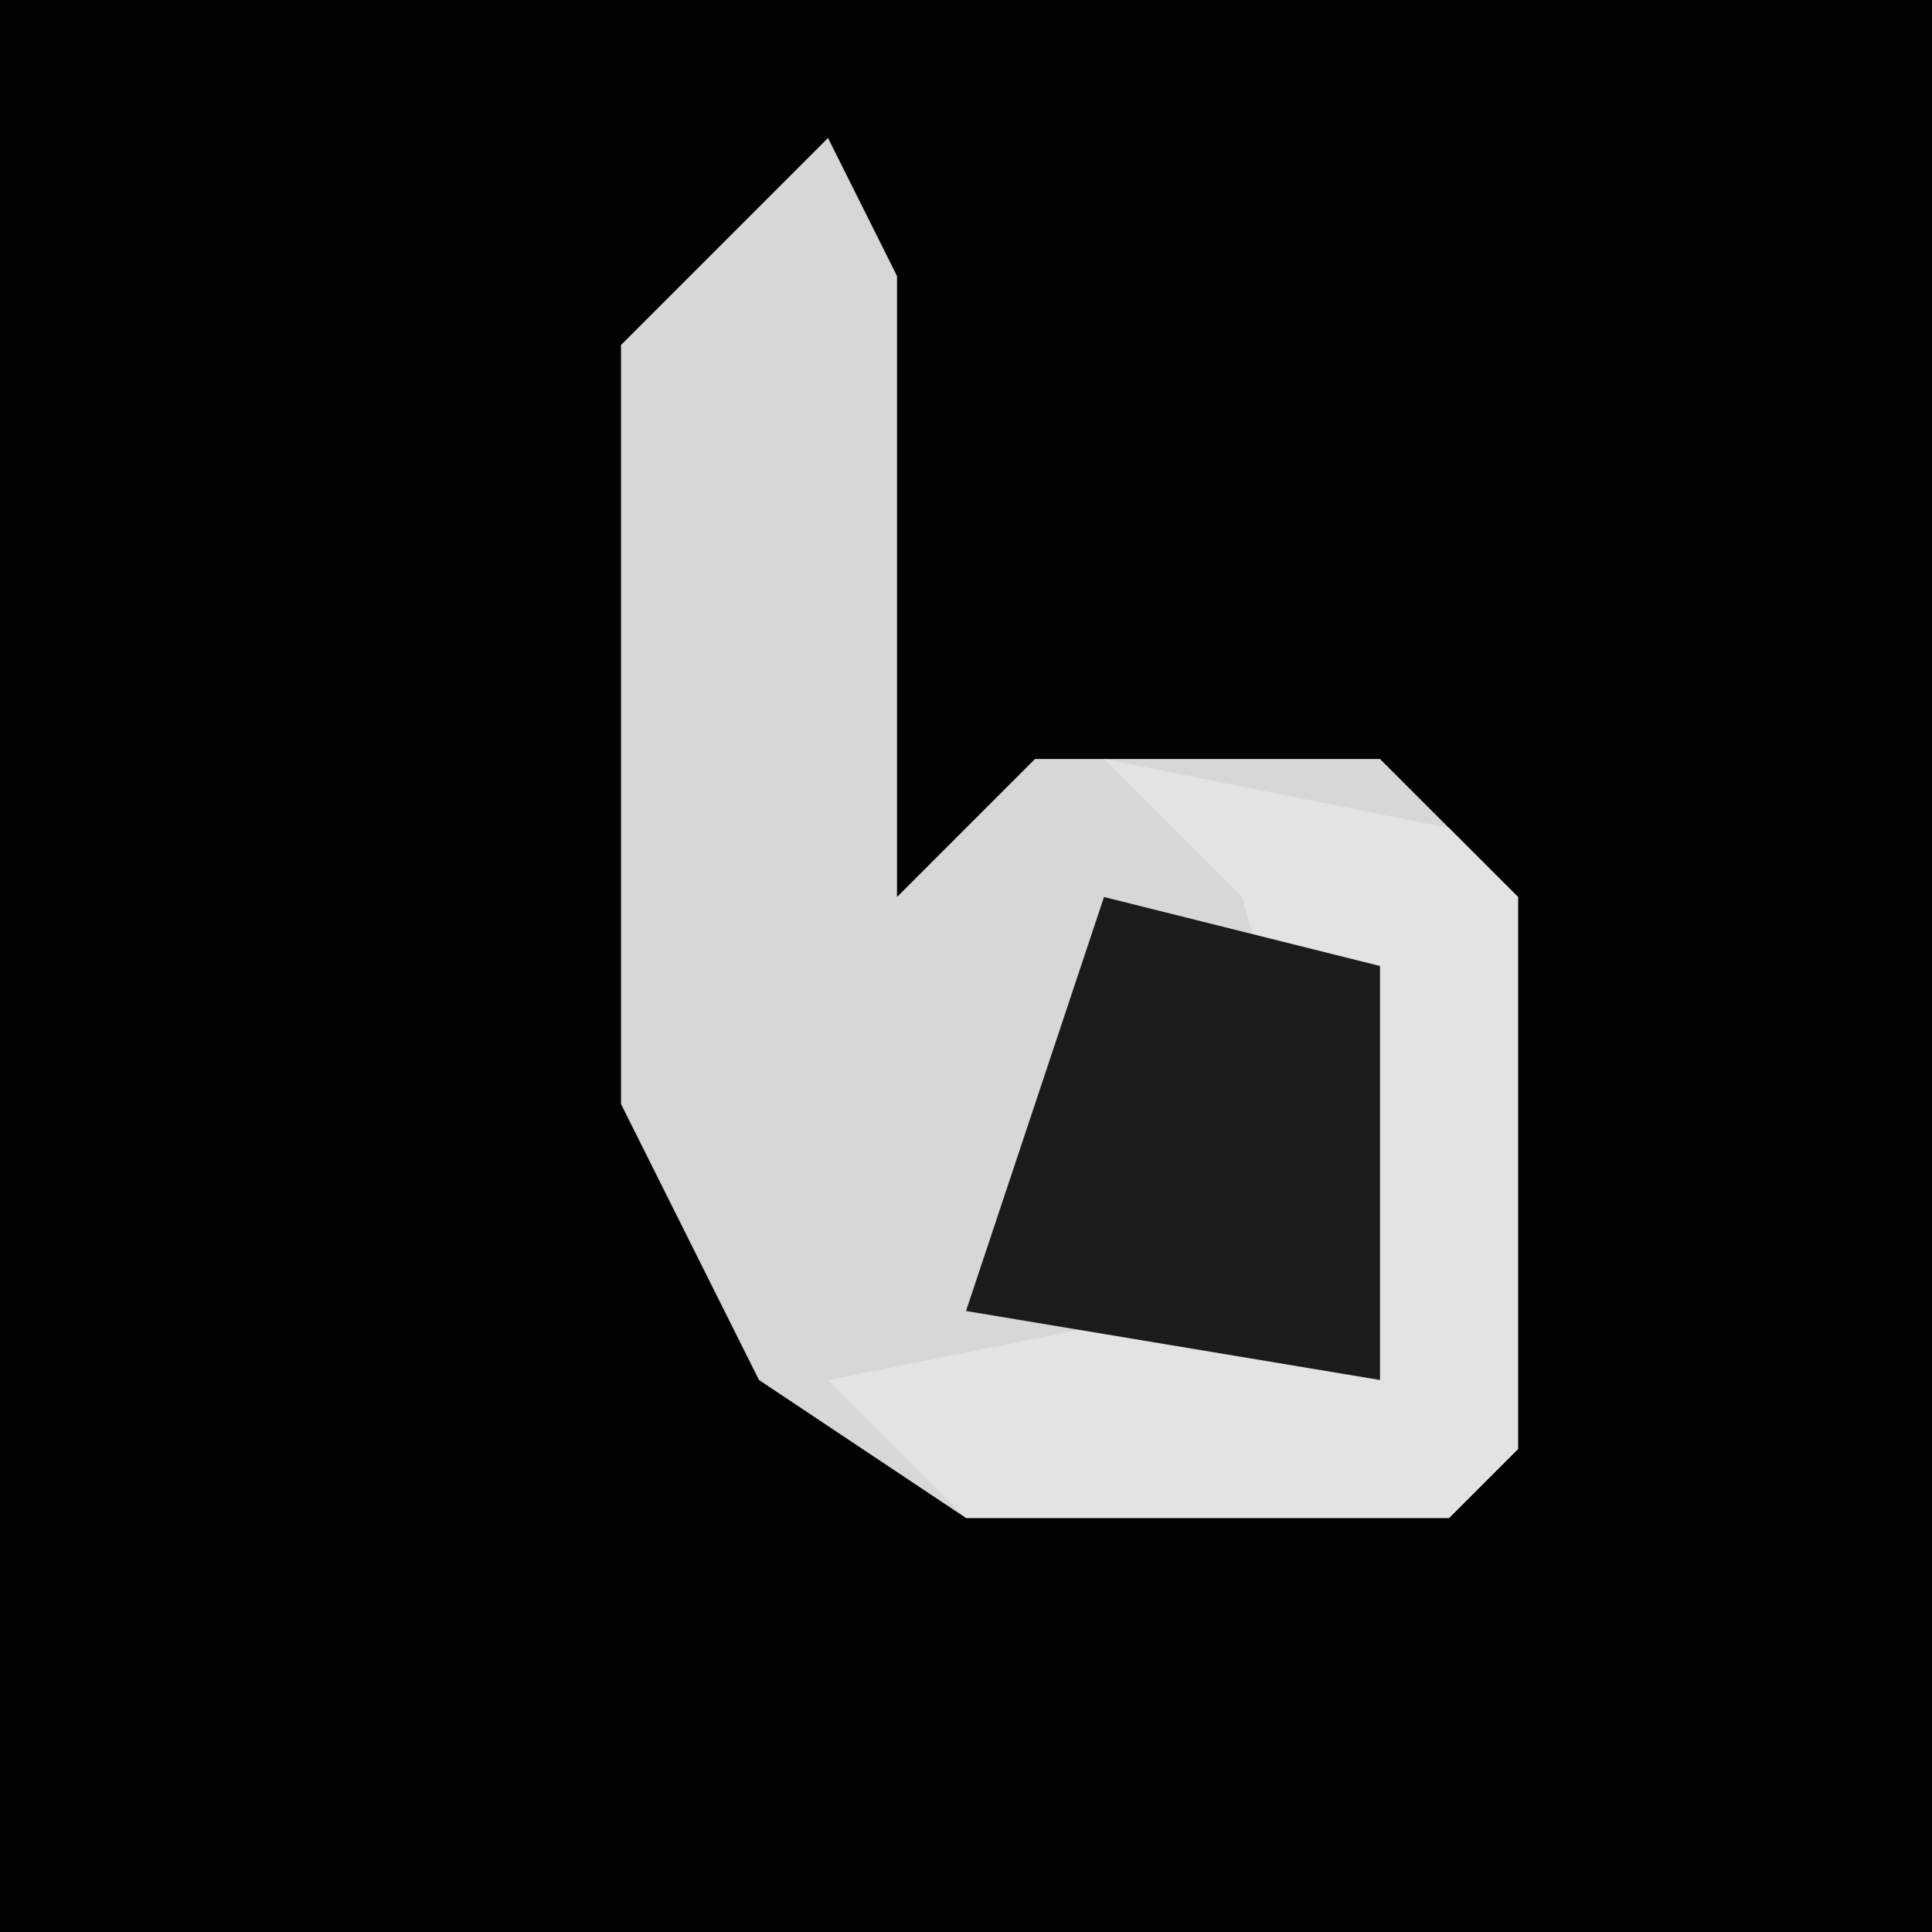<?xml version="1.0" encoding="UTF-8"?>
<svg version="1.1" xmlns="http://www.w3.org/2000/svg" width="28" height="28">
<path d="M0,0 L28,0 L28,28 L0,28 Z " fill="#020202" transform="translate(0,0)"/>
<path d="M0,0 L1,2 L1,11 L3,9 L8,9 L10,11 L10,19 L9,20 L2,20 L-1,18 L-3,14 L-3,3 Z " fill="#D7D7D7" transform="translate(12,2)"/>
<path d="M0,0 L5,1 L6,2 L6,10 L5,11 L-2,11 L-4,9 L1,8 L4,9 L2,2 Z " fill="#E3E3E3" transform="translate(16,11)"/>
<path d="M0,0 L4,1 L4,7 L-2,6 Z " fill="#1B1B1B" transform="translate(16,13)"/>
</svg>
